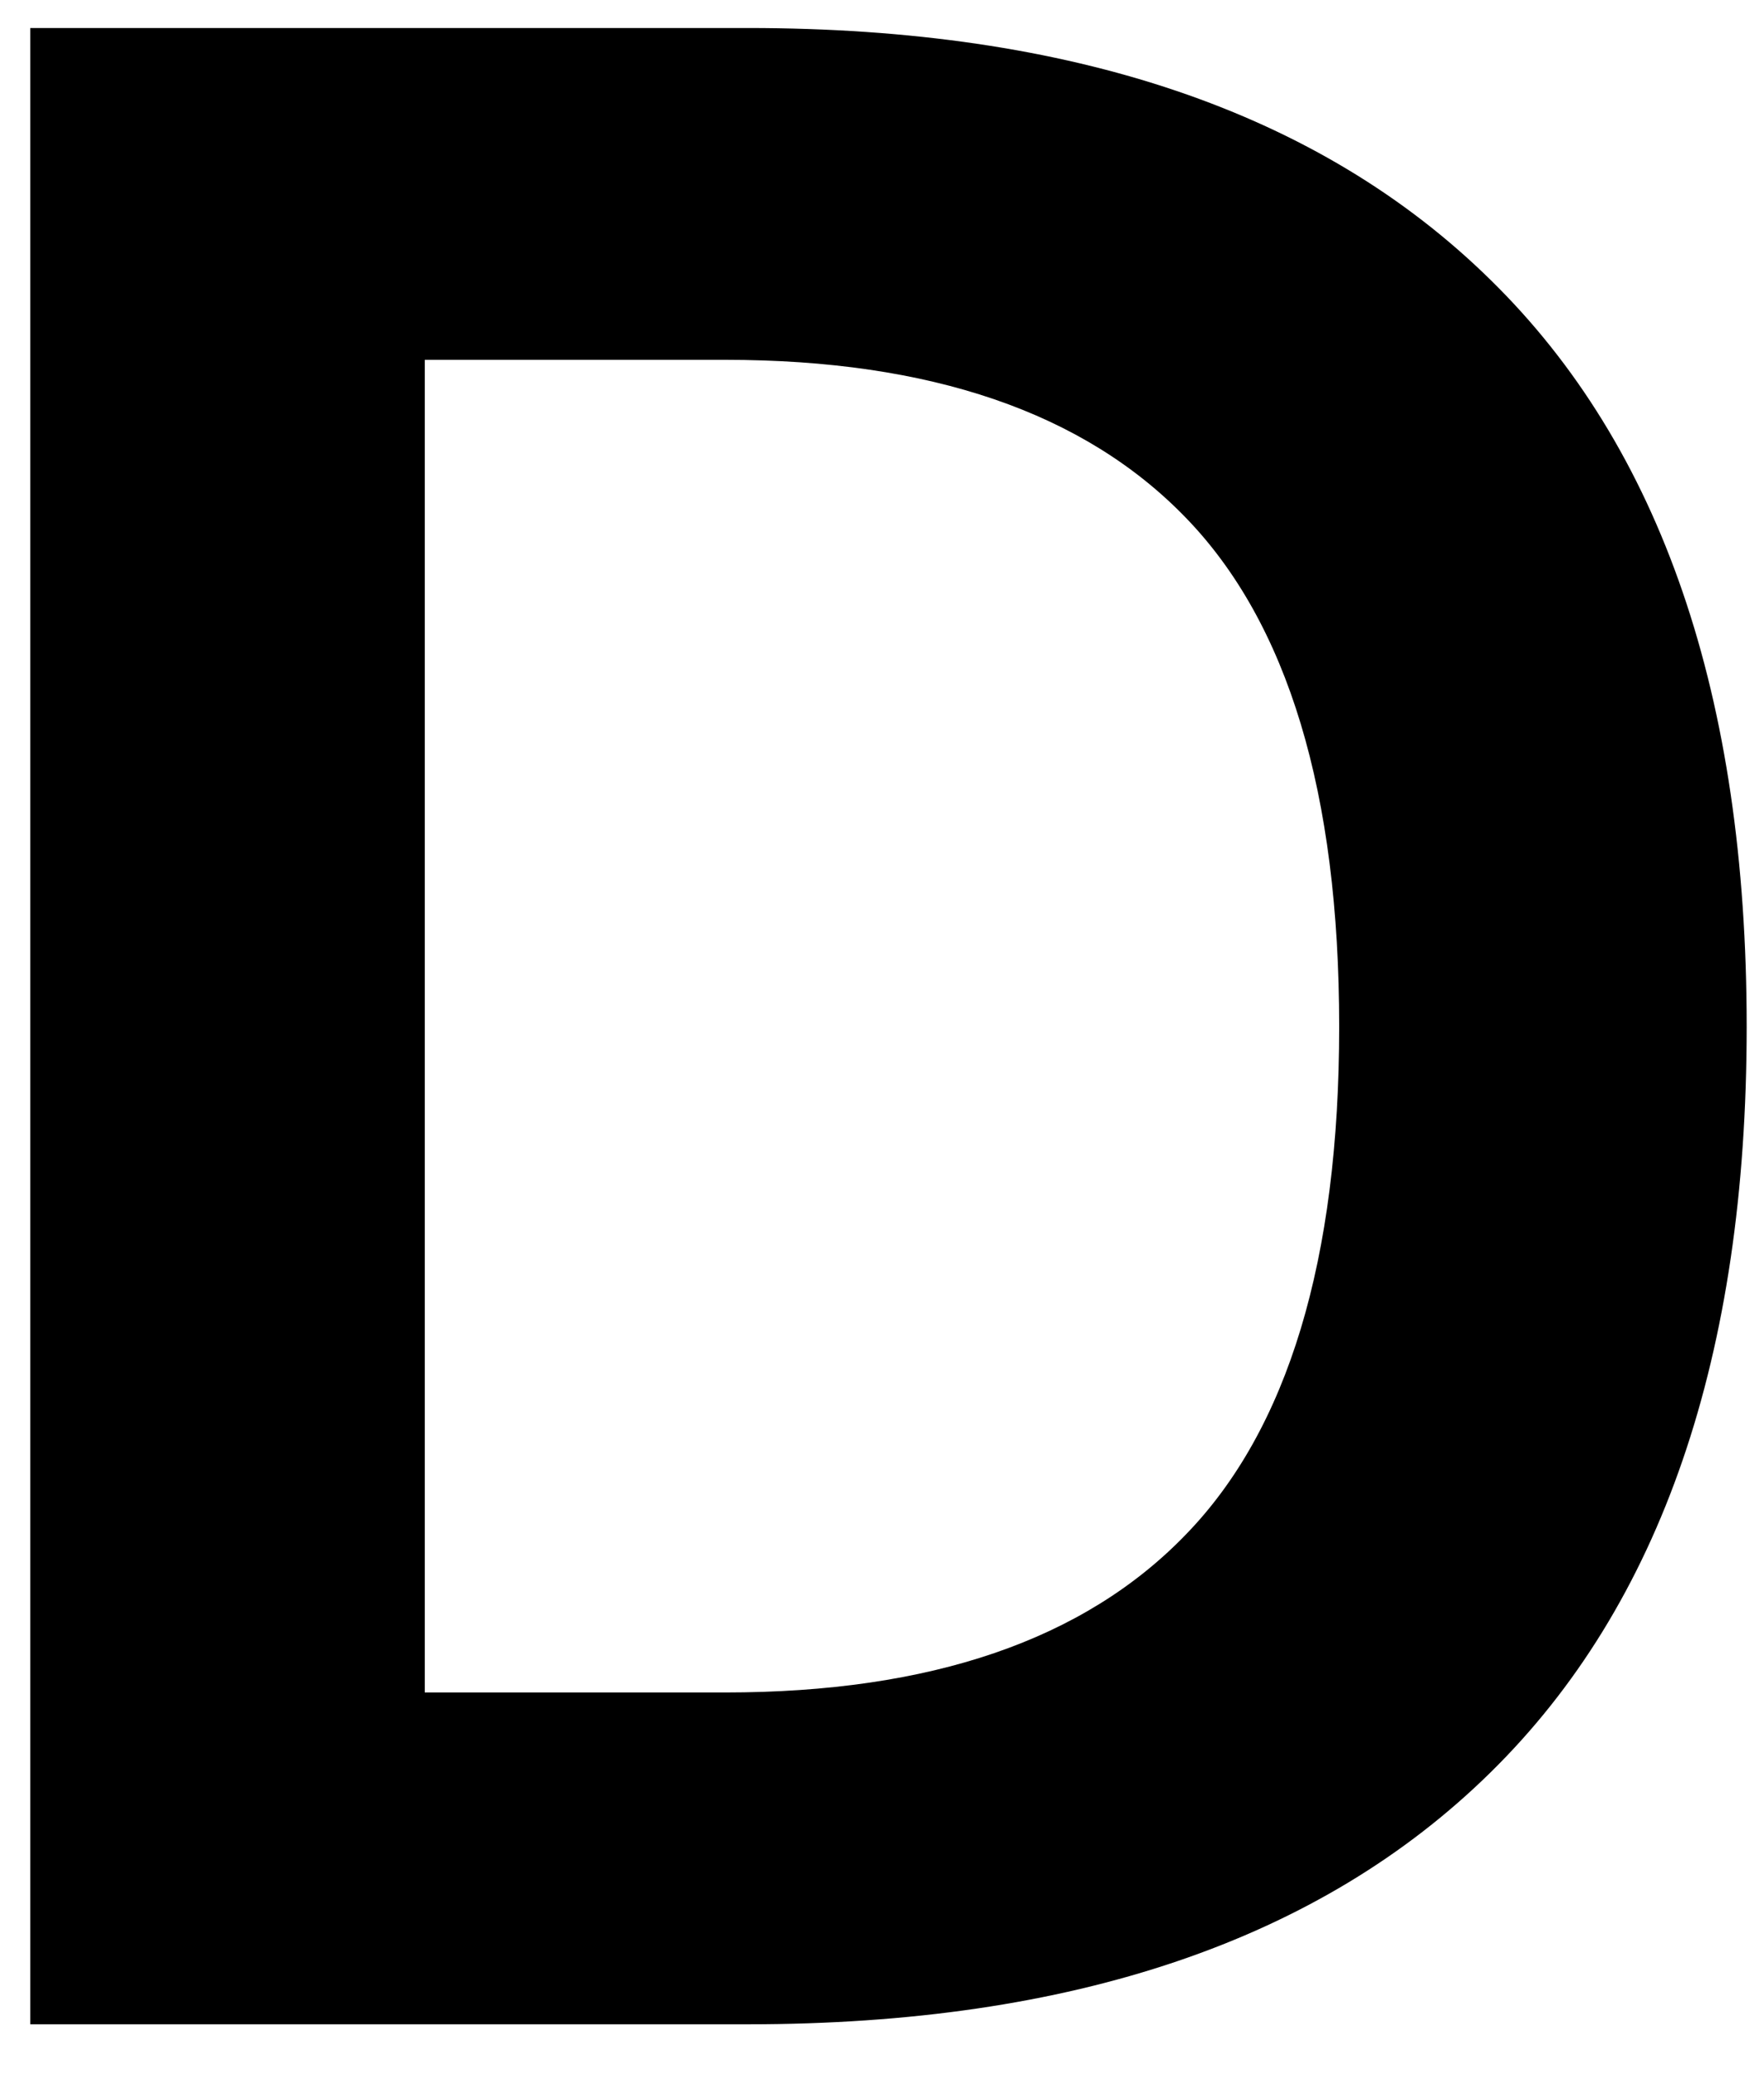 <svg width="34" height="40" viewBox="0 0 34 40" fill="none" xmlns="http://www.w3.org/2000/svg">
<path d="M14.416 0.54C20.666 0.54 25.437 2.16 28.729 5.395C32.02 8.619 33.666 13.415 33.666 19.79C33.666 26.139 32.02 30.931 28.729 34.165C25.437 37.405 20.666 39.02 14.416 39.02H0.583V0.54H14.416ZM13.979 32.624C17.937 32.624 20.895 31.613 22.854 29.582C24.823 27.556 25.812 24.29 25.812 19.79C25.812 15.28 24.823 12.009 22.854 9.978C20.895 7.952 17.937 6.936 13.979 6.936H8.187V32.624H13.979Z" fill="black"/>
</svg>
